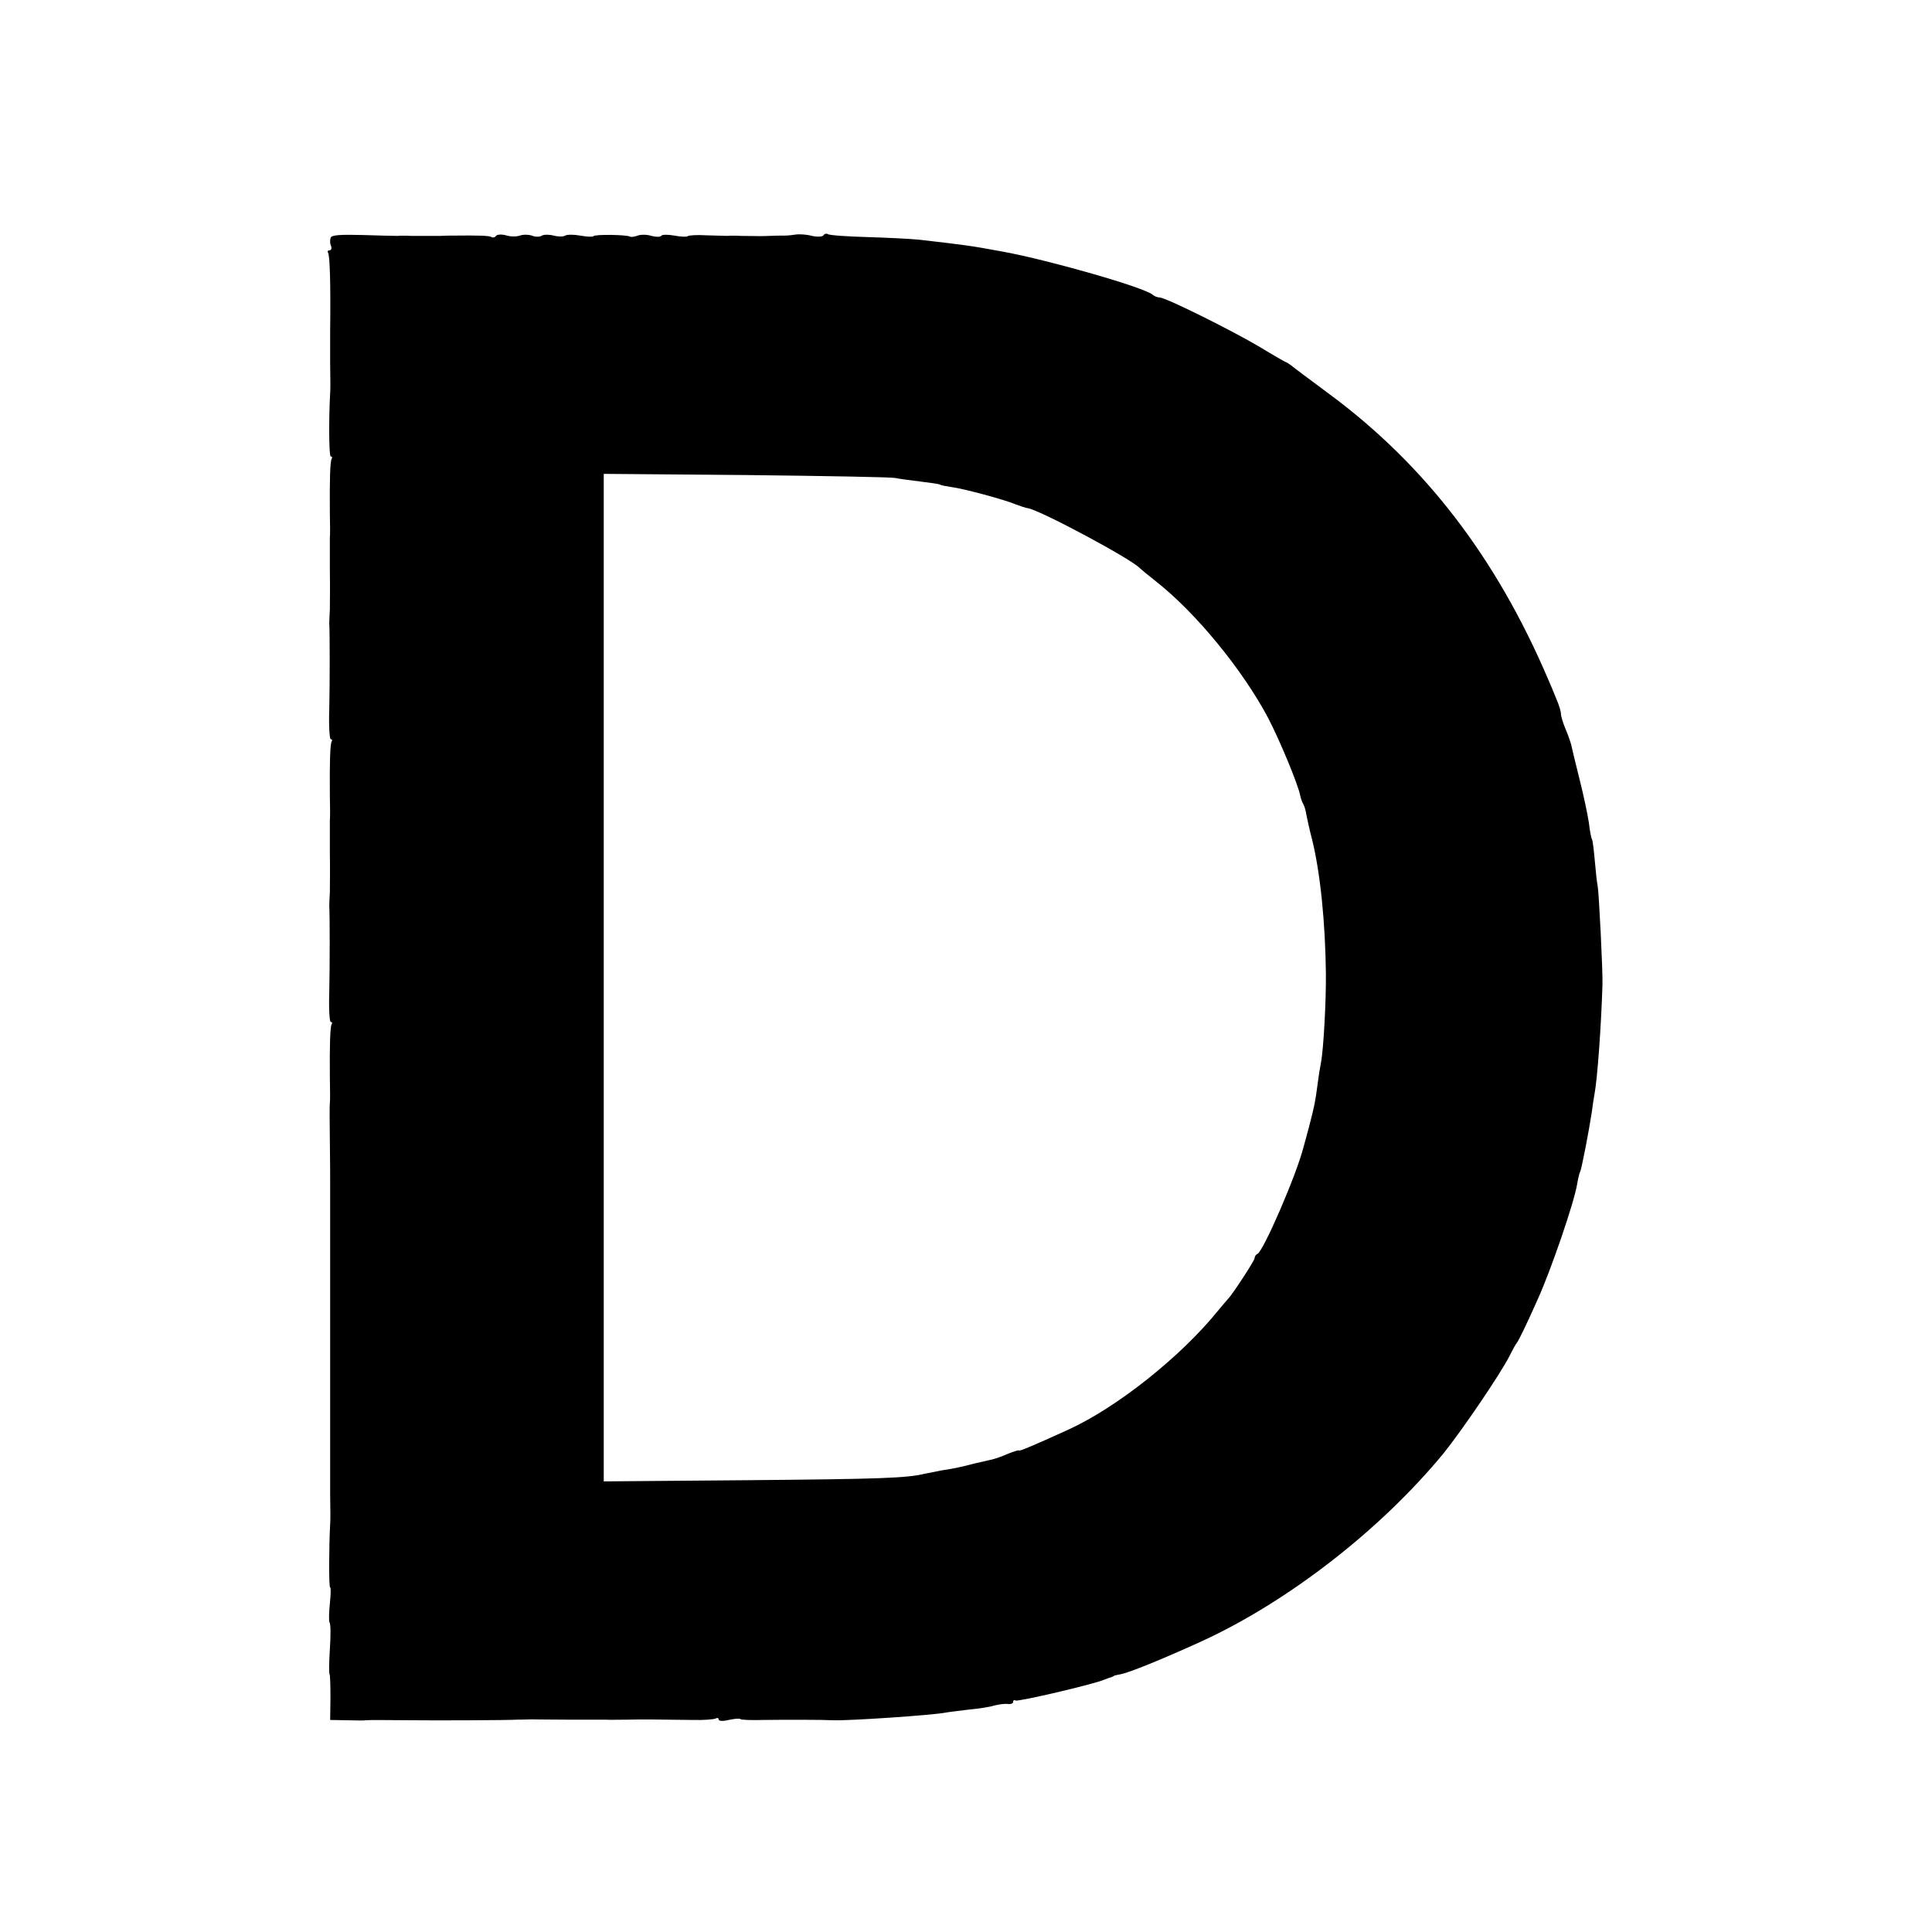 <?xml version="1.0" standalone="no"?>
<!DOCTYPE svg PUBLIC "-//W3C//DTD SVG 20010904//EN"
 "http://www.w3.org/TR/2001/REC-SVG-20010904/DTD/svg10.dtd">
<svg version="1.0" xmlns="http://www.w3.org/2000/svg"
 width="656pt" height="656pt" viewBox="0 0 656 656"
 preserveAspectRatio="xMidYMid meet">
<g transform="translate(0,656) scale(0.1,-0.1)"
fill="#000000" stroke="none">
<path d="M1123 5753 c-3 -7 -3 -20 1 -28 3 -8 1 -15 -5 -15 -6 0 -8 -4 -5 -8
6 -11 9 -105 7 -267 0 -11 0 -60 0 -110 1 -49 1 -94 0 -100 -5 -89 -4 -215 2
-215 5 0 6 -4 3 -8 -5 -9 -7 -68 -6 -182 1 -41 1 -79 0 -85 0 -5 0 -55 0 -110
1 -55 0 -116 0 -135 -1 -19 -2 -39 -2 -45 2 -32 2 -205 0 -293 -2 -56 1 -102
5 -102 5 0 6 -4 3 -8 -5 -9 -7 -68 -6 -182 1 -41 1 -79 0 -85 0 -5 0 -55 0
-110 1 -55 0 -116 0 -135 -1 -19 -2 -39 -2 -45 2 -32 2 -205 0 -293 -2 -56 1
-102 5 -102 5 0 6 -4 3 -8 -5 -9 -7 -68 -6 -182 1 -41 1 -79 0 -85 -1 -5 -1
-64 0 -130 1 -66 1 -127 1 -135 0 -8 0 -80 0 -160 0 -80 0 -152 0 -160 0 -8 0
-80 0 -160 0 -80 0 -152 0 -160 0 -8 0 -80 0 -160 0 -80 0 -152 0 -160 0 -8 0
-55 0 -105 1 -49 1 -94 0 -100 -4 -73 -5 -215 0 -215 3 0 2 -25 -1 -55 -3 -30
-4 -59 -1 -64 4 -5 4 -46 1 -91 -3 -45 -3 -83 -1 -85 2 -2 3 -38 3 -80 l-1
-75 57 -1 c31 -1 61 -1 65 0 7 1 52 1 157 0 76 -1 324 0 355 2 22 0 45 1 50 1
6 0 60 -1 120 -1 61 0 119 0 130 0 11 -1 45 0 75 0 53 1 81 1 223 -1 37 -1 72
2 77 5 6 3 10 2 10 -3 0 -6 14 -7 34 -2 19 4 37 6 40 3 2 -3 37 -4 78 -3 67 1
202 1 238 -1 52 -2 335 17 381 26 10 2 45 6 77 10 33 3 73 9 88 14 16 4 37 7
47 5 9 -1 17 2 17 7 0 6 4 8 8 5 8 -5 269 56 302 71 8 3 18 7 23 8 4 2 8 3 10
5 1 1 10 3 21 5 32 6 144 52 276 112 296 136 610 381 822 639 62 77 192 268
223 329 11 22 22 42 25 45 5 5 33 62 72 150 44 97 123 327 133 389 3 19 8 38
10 42 5 8 30 138 40 204 3 23 7 50 9 60 10 52 23 236 27 370 2 39 -12 315 -16
335 -3 14 -7 54 -10 88 -3 35 -7 67 -9 71 -3 4 -8 30 -11 57 -4 27 -18 94 -32
149 -14 55 -26 107 -28 116 -2 8 -10 32 -19 53 -9 21 -16 45 -16 53 0 8 -7 31
-16 51 -8 21 -21 51 -28 67 -175 410 -417 726 -741 966 -66 49 -125 93 -132
99 -7 5 -14 10 -16 10 -2 0 -42 23 -88 51 -96 57 -321 169 -342 169 -7 0 -17
4 -23 9 -25 24 -349 117 -506 146 -114 21 -122 22 -286 41 -29 3 -109 7 -177
9 -69 2 -129 6 -134 10 -5 3 -12 1 -15 -4 -3 -5 -21 -6 -39 -2 -18 5 -41 6
-52 5 -11 -2 -30 -4 -42 -4 -13 0 -35 0 -50 -1 -27 -1 -35 -1 -98 0 -16 1 -37
1 -45 0 -8 0 -41 1 -72 2 -32 2 -60 0 -63 -3 -3 -3 -24 -2 -45 2 -22 4 -43 4
-45 -1 -3 -4 -18 -4 -33 0 -15 5 -36 5 -47 1 -11 -4 -23 -6 -27 -3 -12 6 -117
8 -123 1 -3 -3 -23 -2 -45 2 -21 4 -44 4 -51 0 -6 -4 -24 -4 -39 0 -15 4 -33
4 -40 0 -7 -5 -23 -5 -34 0 -12 4 -30 4 -41 0 -11 -4 -32 -4 -47 1 -16 4 -30
3 -34 -2 -3 -5 -9 -7 -15 -4 -7 5 -44 6 -131 5 -10 0 -29 0 -43 -1 -14 0 -35
0 -47 0 -13 0 -36 0 -53 0 -16 1 -37 1 -45 0 -8 0 -62 1 -119 3 -76 2 -105 0
-108 -9z m1917 -816 c14 -3 52 -8 85 -12 32 -4 62 -8 66 -10 3 -3 22 -6 41 -9
39 -5 178 -42 218 -59 14 -5 33 -12 42 -13 47 -10 351 -173 378 -203 3 -3 28
-24 55 -45 136 -107 294 -300 381 -464 39 -75 102 -226 109 -264 2 -10 7 -23
10 -28 4 -6 9 -23 11 -38 3 -15 11 -52 19 -82 28 -113 45 -282 47 -455 1 -92
-8 -260 -17 -305 -3 -14 -8 -45 -11 -70 -8 -61 -11 -76 -29 -145 -9 -33 -17
-64 -19 -70 -23 -92 -137 -356 -157 -363 -5 -2 -9 -8 -9 -14 0 -8 -75 -123
-90 -138 -3 -3 -18 -21 -34 -40 -126 -156 -343 -329 -510 -405 -110 -50 -166
-74 -166 -70 0 2 -17 -3 -37 -11 -20 -9 -44 -17 -52 -19 -9 -2 -36 -8 -61 -14
-54 -14 -75 -18 -115 -24 -16 -3 -41 -8 -55 -11 -61 -15 -154 -18 -607 -22
l-483 -4 0 1710 0 1711 483 -4 c265 -3 493 -7 507 -10z"/>
</g>
</svg>
